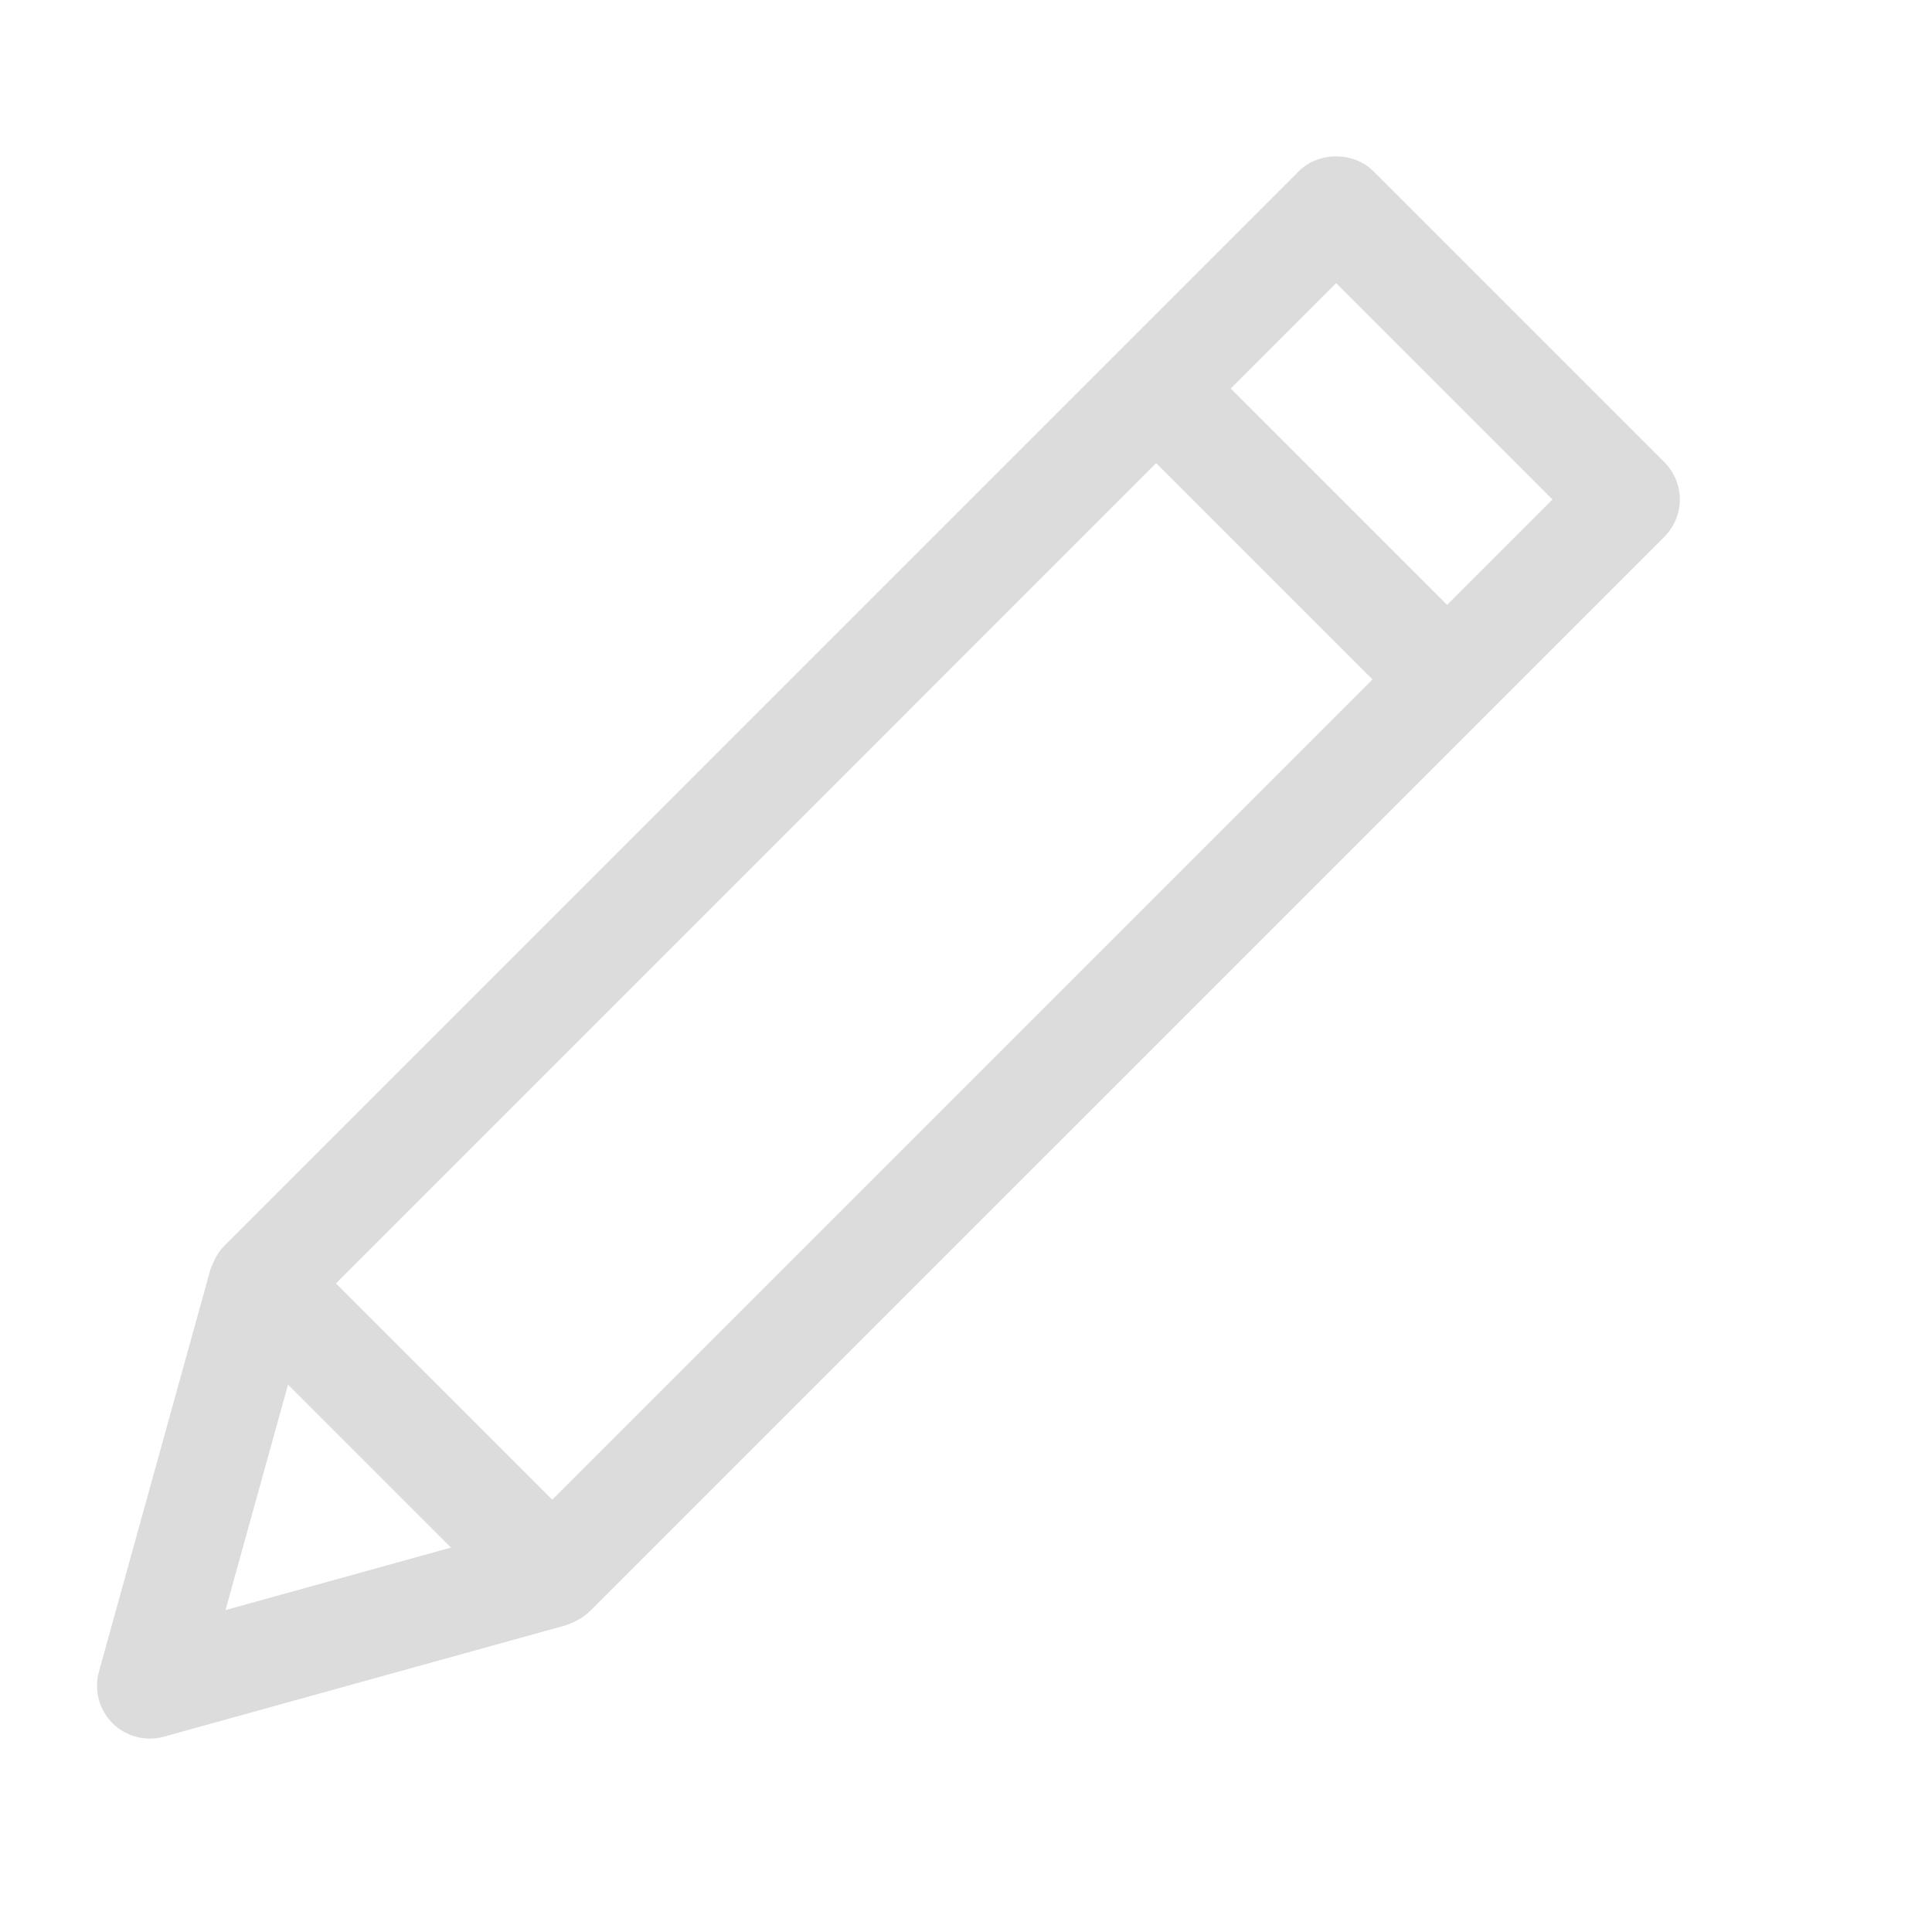 <svg xmlns="http://www.w3.org/2000/svg" xmlns:xlink="http://www.w3.org/1999/xlink" width="500" zoomAndPan="magnify" viewBox="0 0 375 375" height="500" preserveAspectRatio="xMidYMid meet" version="1.0"><defs><clipPath id="cadc84503c"><path d="M 18 30 L 326.055 30 L 326.055 337.461 L 18 337.461 Z M 18 30 " clip-rule="nonzero"/></clipPath></defs><g clip-path="url(#cadc84503c)"><path fill="#dcdcdc" d="M 266.578 33.234 C 262.738 29.395 255.938 29.395 252.098 33.234 L 43.539 241.805 C 43.531 241.812 43.52 241.824 43.512 241.832 L 43.48 241.863 C 43.465 241.879 43.461 241.902 43.441 241.918 C 42.613 242.758 41.988 243.773 41.488 244.863 C 41.363 245.129 41.25 245.383 41.152 245.652 C 41.062 245.898 40.922 246.109 40.852 246.363 L 19.199 324.48 C 18.219 328.039 19.219 331.852 21.828 334.461 C 23.777 336.41 26.391 337.461 29.07 337.461 C 29.98 337.461 30.898 337.34 31.809 337.09 L 109.926 315.438 C 110.18 315.371 110.391 315.227 110.637 315.137 C 110.91 315.039 111.16 314.926 111.426 314.801 C 112.516 314.301 113.531 313.68 114.371 312.848 C 114.387 312.832 114.41 312.824 114.426 312.809 L 114.457 312.777 C 114.469 312.77 114.477 312.758 114.484 312.75 L 323.055 104.191 C 324.973 102.27 326.055 99.668 326.055 96.949 C 326.055 94.234 324.973 91.629 323.055 89.711 Z M 224.406 89.891 L 266.398 131.883 L 107.188 291.086 L 65.203 249.105 Z M 43.77 312.52 L 55.902 268.766 L 87.523 300.387 Z M 280.879 117.402 L 238.887 75.41 L 259.34 54.957 L 301.332 96.949 Z M 280.879 117.402 " fill-opacity="1" fill-rule="nonzero"/></g></svg>
